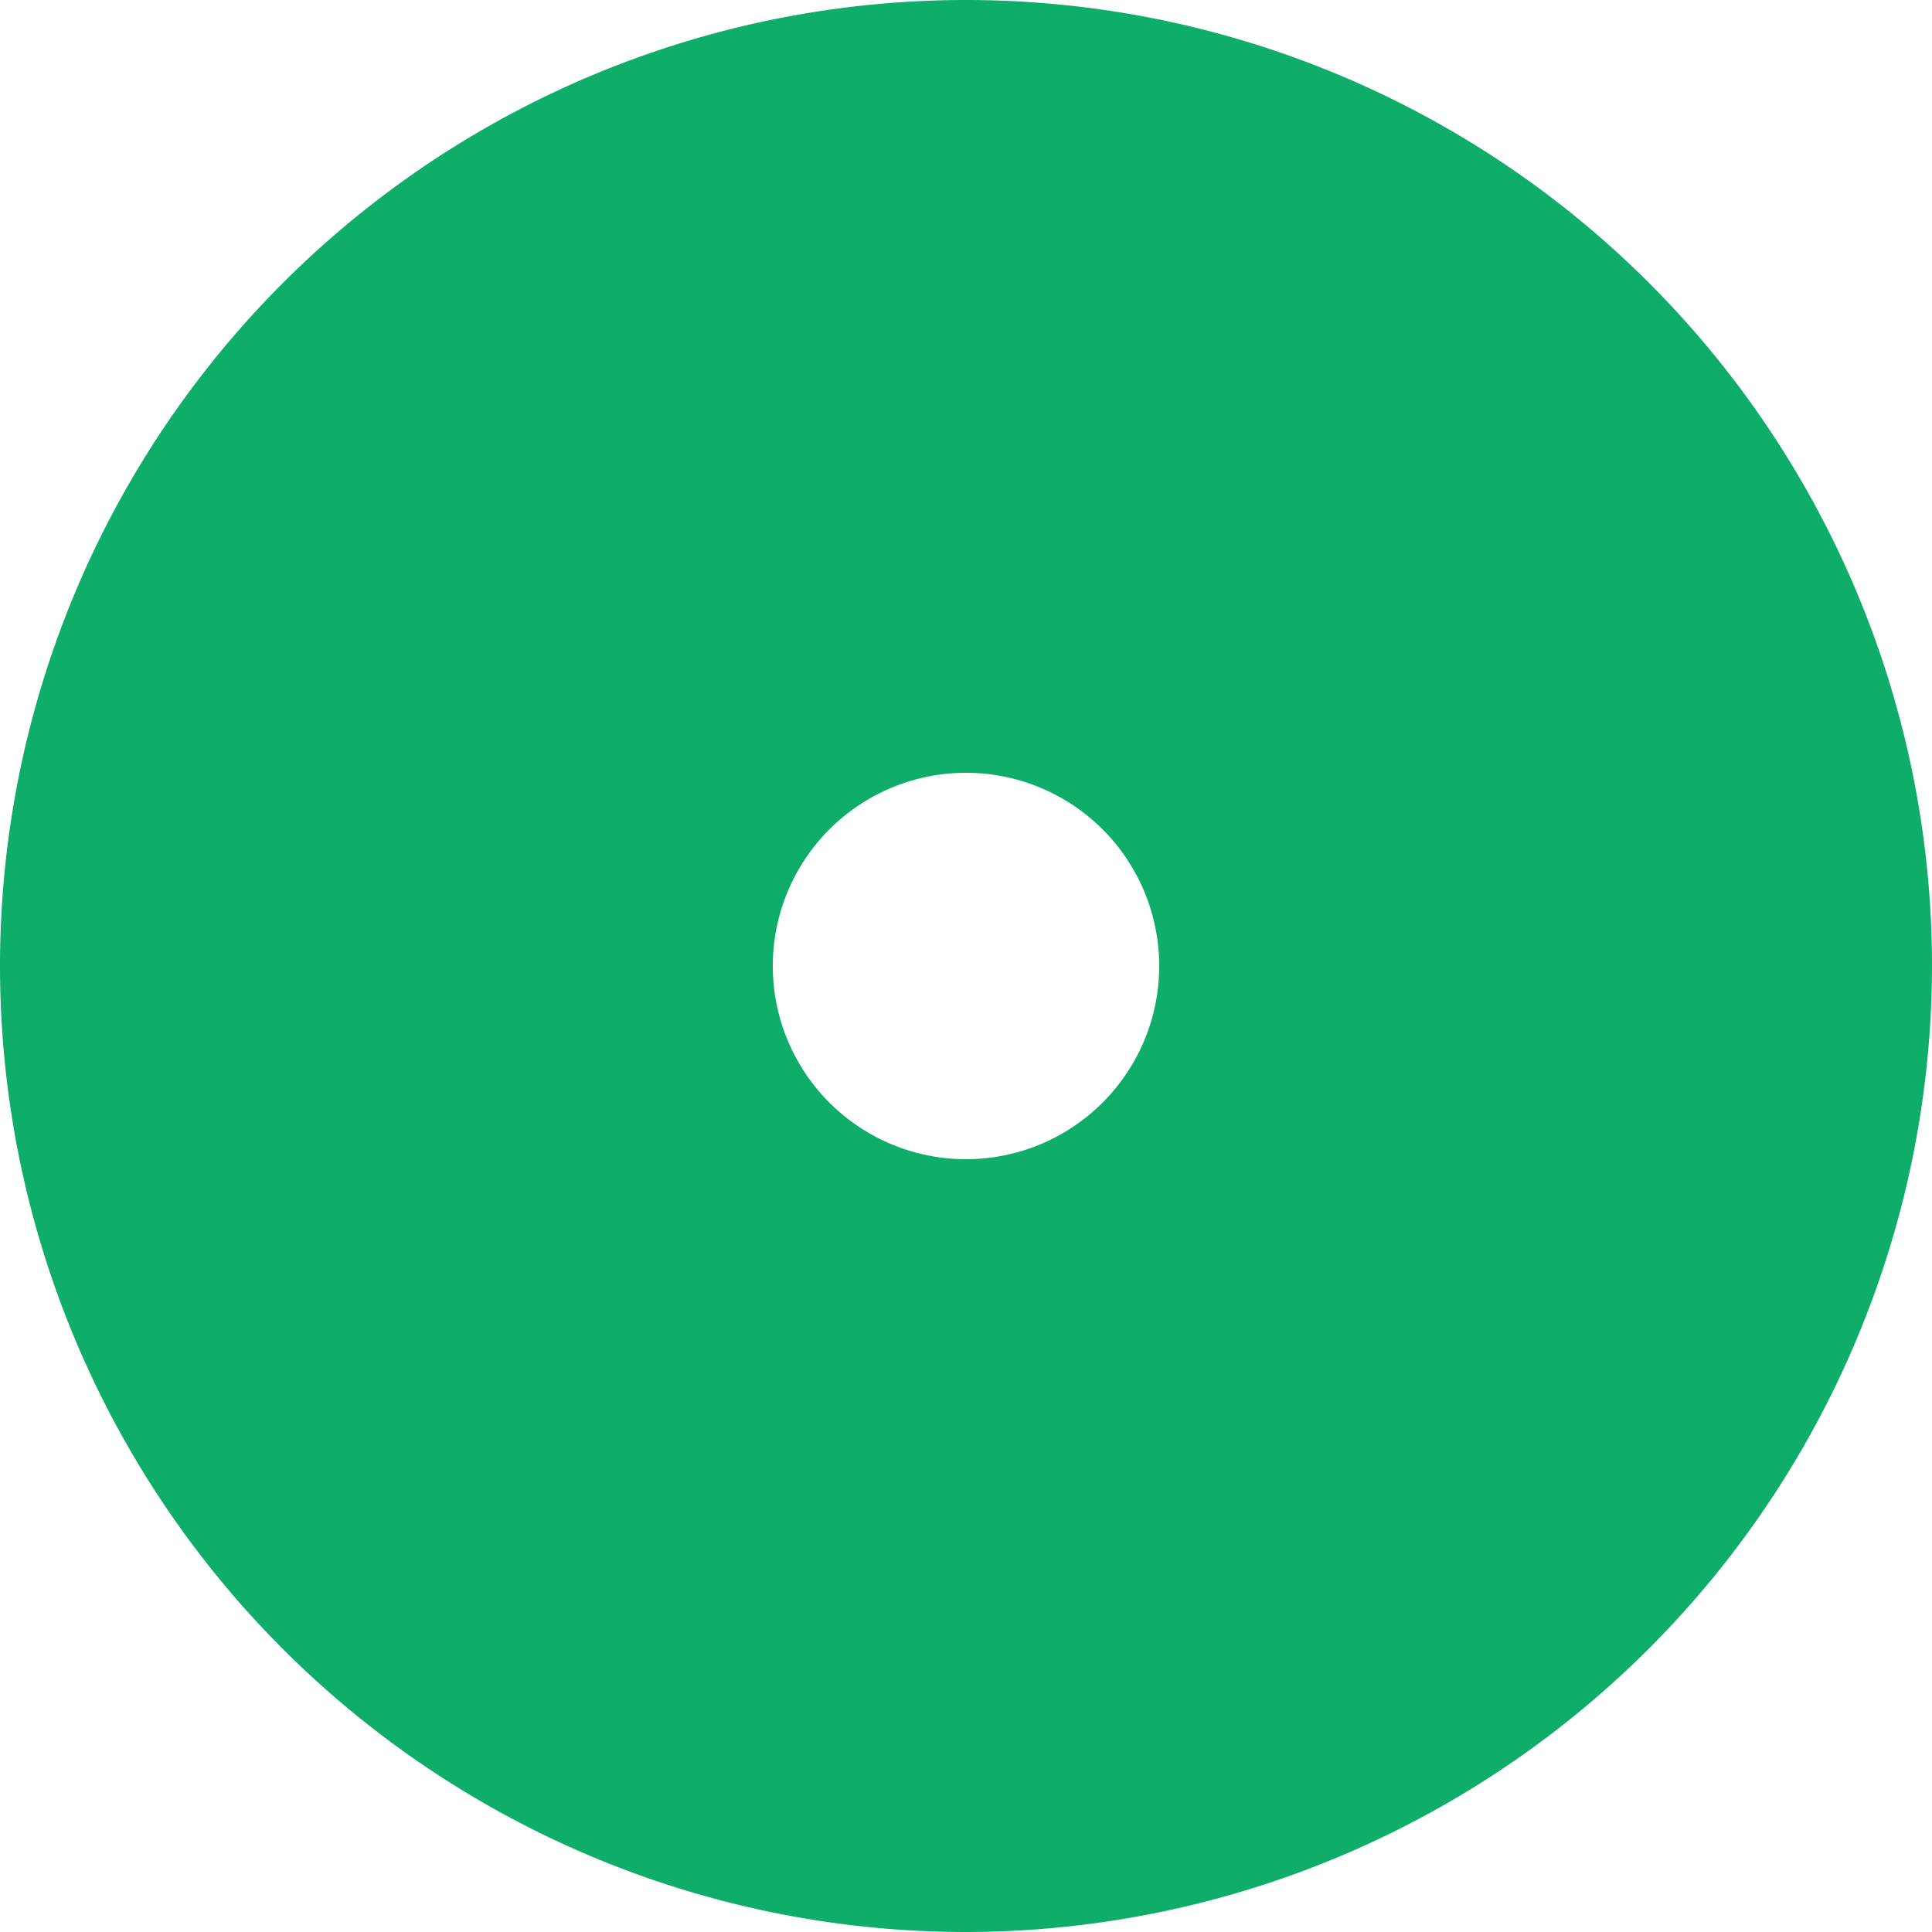 <svg xmlns="http://www.w3.org/2000/svg" width="18" height="18" viewBox="0 0 18 18"><defs><style>.a{fill:#0ead69;}</style></defs><g transform="translate(-35 -14)"><g transform="translate(35 14)"><path class="a" d="M44,32a9,9,0,1,1,9-9A9.01,9.01,0,0,1,44,32Zm0-10.8A1.8,1.8,0,1,0,45.8,23,1.8,1.8,0,0,0,44,21.2Z" transform="translate(-35 -14)"/></g></g></svg>